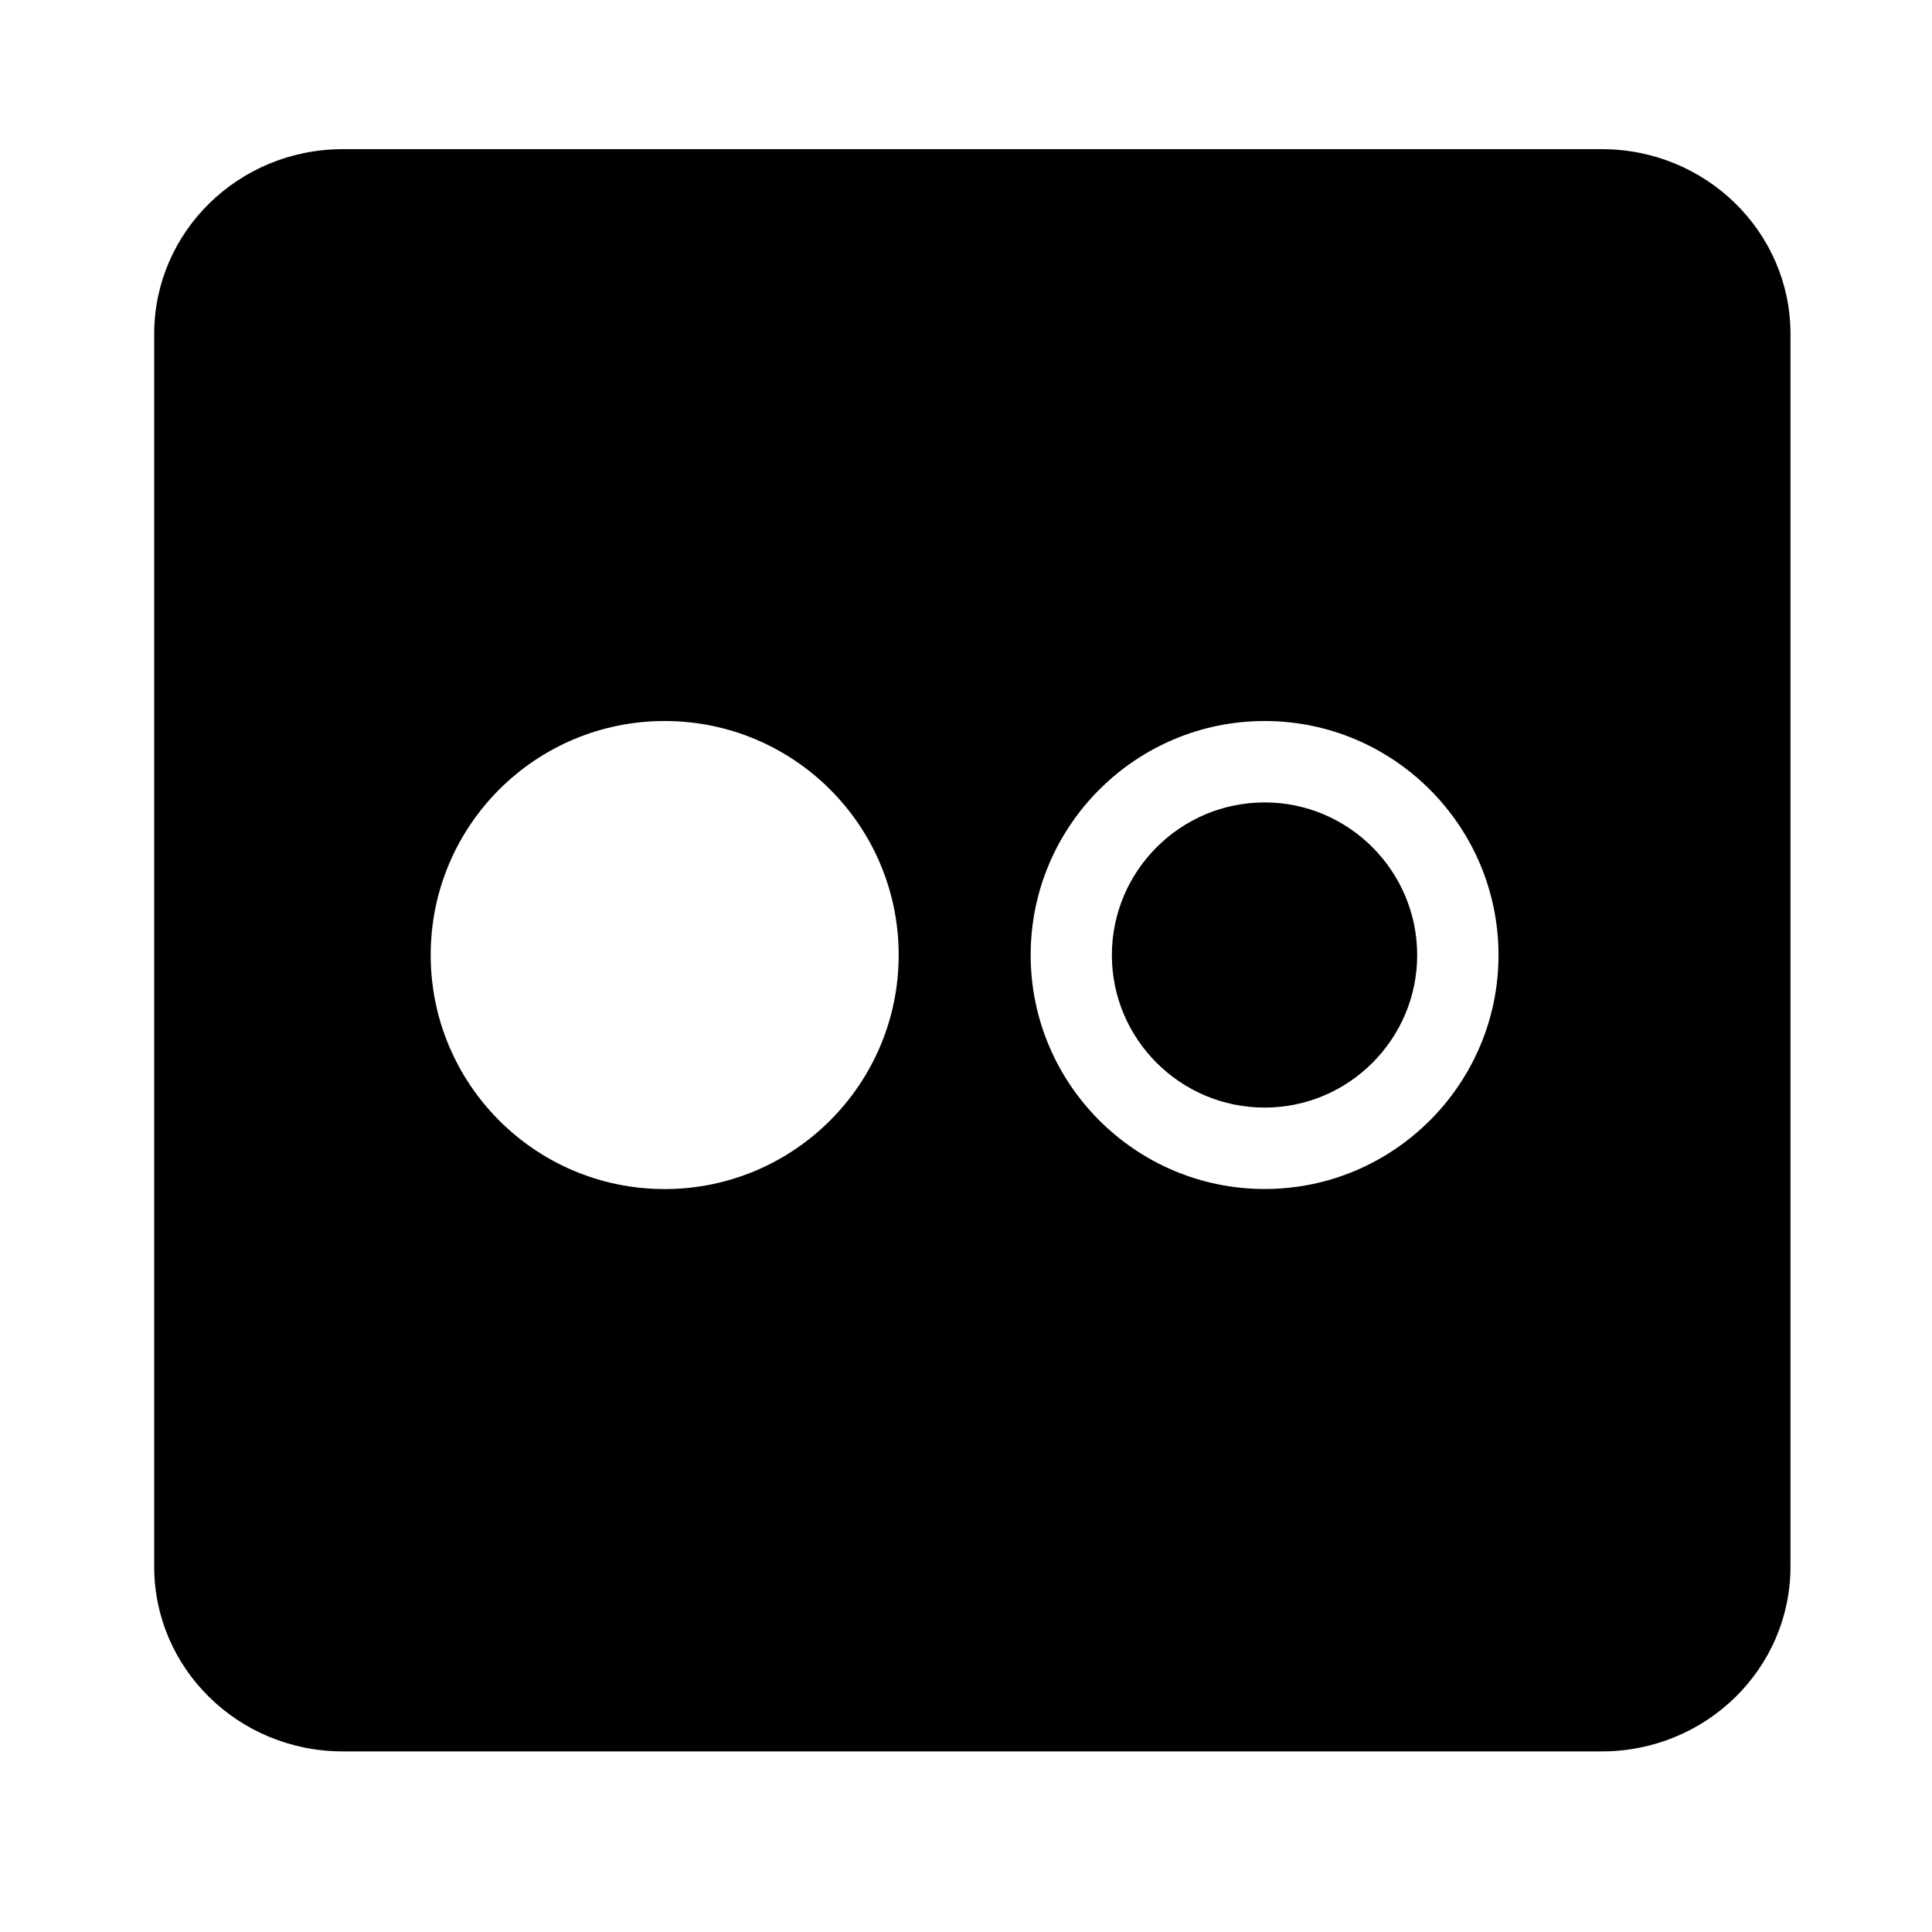 <!-- share-flickr icon -->
<svg xmlns="http://www.w3.org/2000/svg" viewBox="0 -64 1024 1024">
  <path d="M670.314 523.044c-44.668 0-80.996-36.224-80.996-80.818 0-44.63 36.334-80.926 80.996-80.926 44.45 0 80.818 36.296 80.818 80.926 0 44.592-36.366 80.818-80.818 80.818zM848.978 864.282h-667.28c-55.274 0-99.976-43.836-99.976-97.956v-653.318c0-54.082 44.7-97.956 99.976-97.956h667.28c55.238 0 100.012 43.874 100.012 97.956v653.318c0 54.12-44.776 97.956-100.012 97.956zM352.278 318.152c-68.476 0-124.004 55.454-124.004 124.038 0 68.476 55.49 124.038 124.004 124.038 68.442 0 124.038-55.562 124.038-124.038 0-68.584-55.562-124.038-124.038-124.038zM670.314 318.152c-68.406 0-124.038 55.632-124.038 124.038 0 68.368 55.632 124.004 124.038 124.004 68.334 0 123.93-55.632 123.93-124.004-0.038-68.406-55.632-124.038-123.93-124.038z"/>
</svg>
